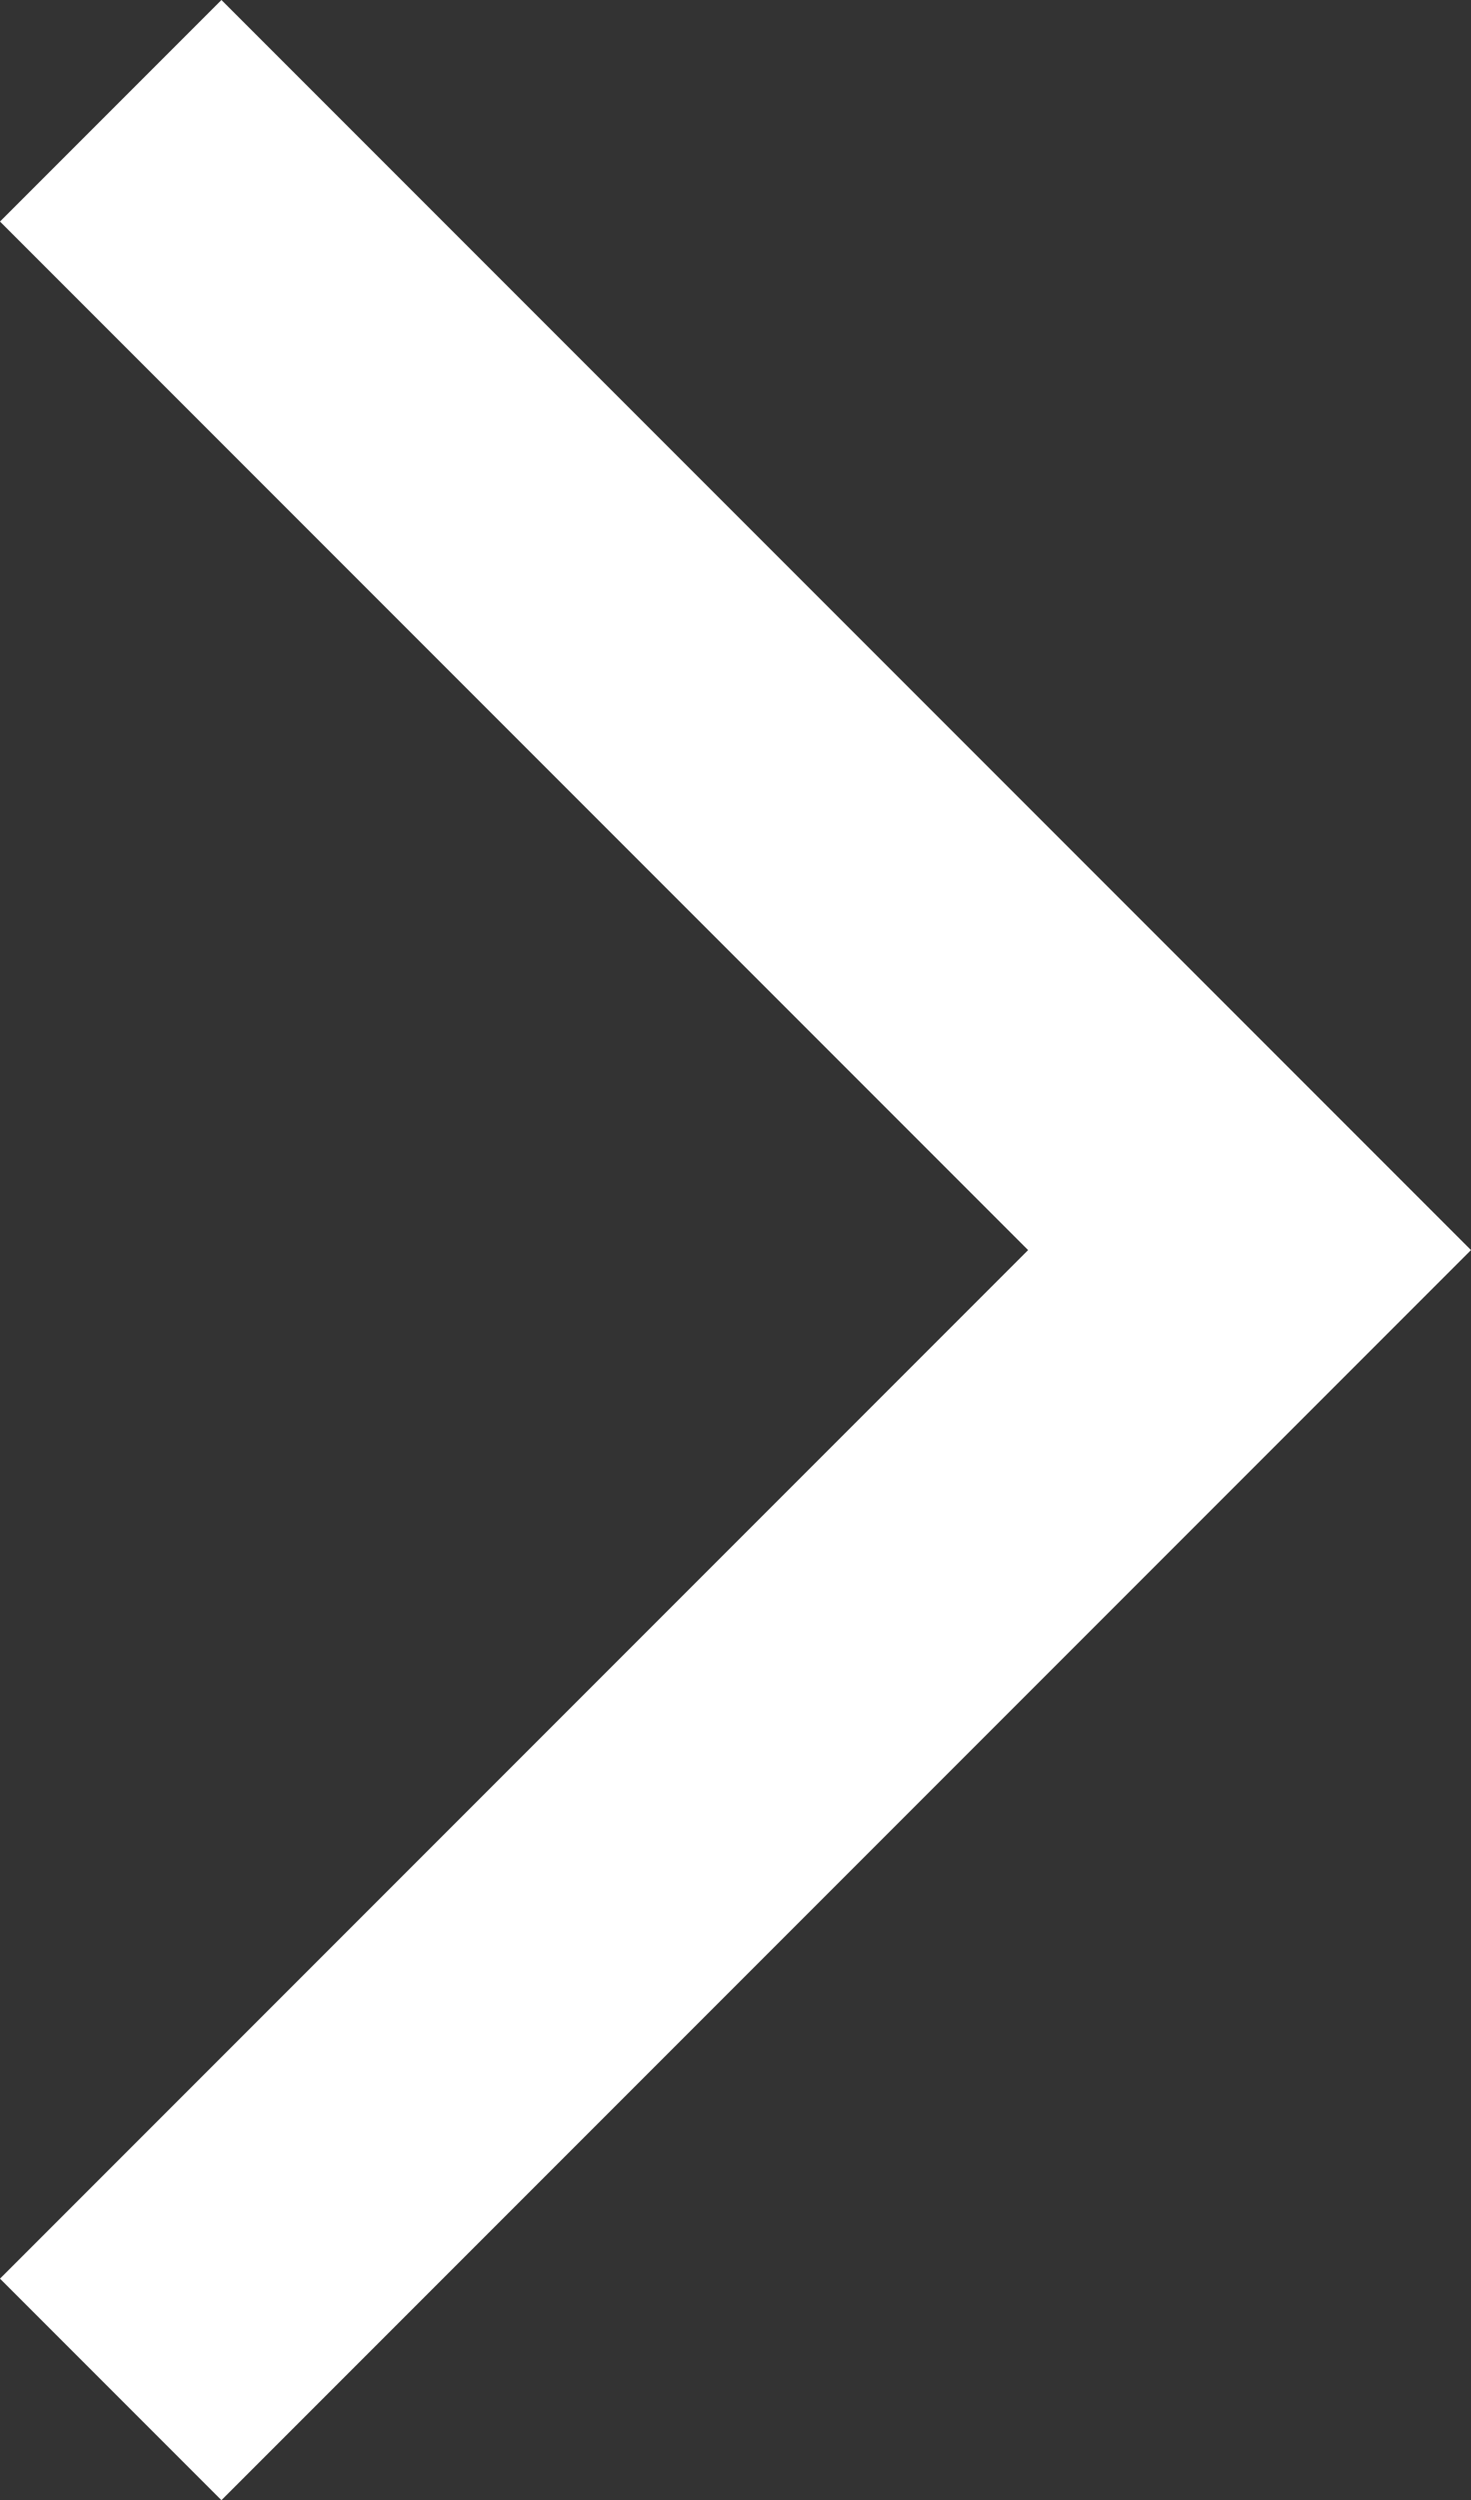 <?xml version="1.0" encoding="utf-8"?>
<!-- Generator: Adobe Illustrator 23.1.0, SVG Export Plug-In . SVG Version: 6.00 Build 0)  -->
<svg version="1.1" id="Layer_1" xmlns="http://www.w3.org/2000/svg" xmlns:xlink="http://www.w3.org/1999/xlink" x="0px" y="0px"
	 viewBox="0 0 9.3 15.8" style="enable-background:new 0 0 9.3 15.8;" xml:space="preserve">
<rect x="0" y="0" width="9.3" height="15.8" fill="#333333" stroke="none"/>
<style type="text/css">
	.st0{fill:#FFFFFF;}
</style>
<title>Artboard 1</title>
<polygon class="st0" points="1.4,15.8 0,14.4 6.5,7.9 0,1.4 1.4,0 9.3,7.9 "/>
</svg>
